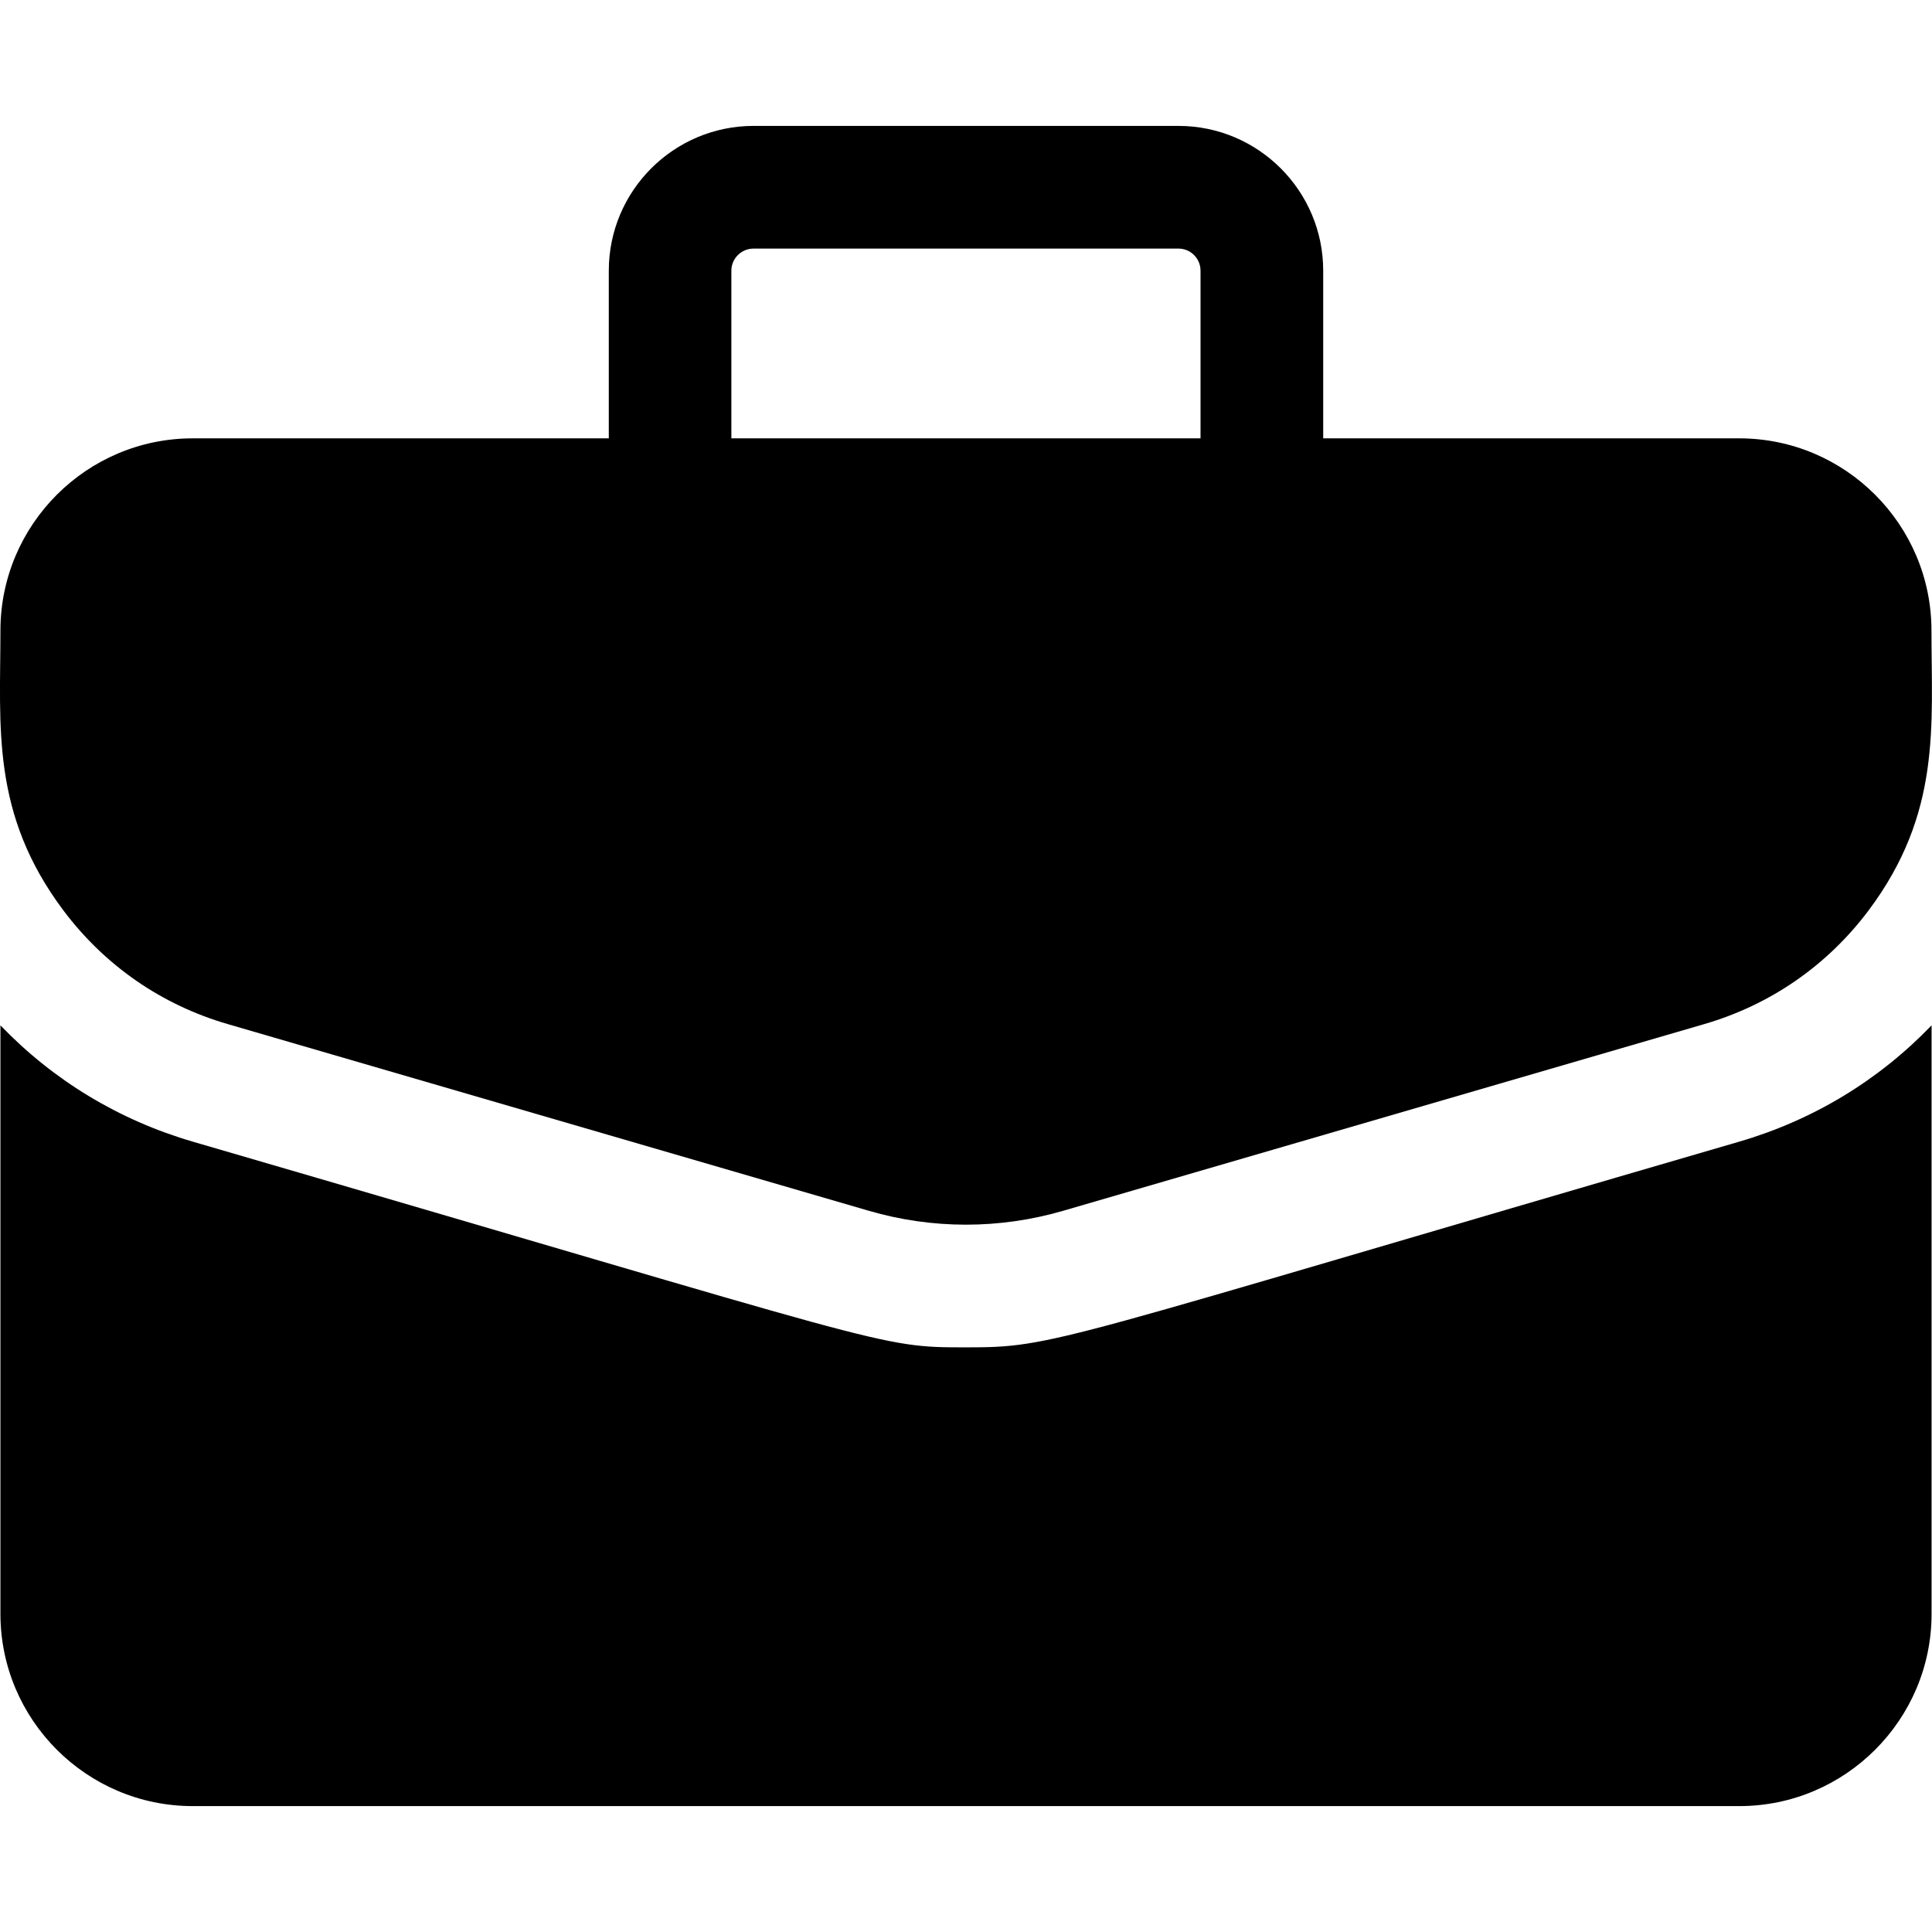 <svg width="18" height="18" viewBox="0 0 18 18" fill="none" xmlns="http://www.w3.org/2000/svg">
<g clip-path="url(#clip0)">
<path d="M16.204 4.084H12.328V2.522C12.328 1.778 11.723 1.173 10.979 1.173H7.021C6.277 1.173 5.672 1.778 5.672 2.522V4.084H1.795C0.808 4.084 0.004 4.888 0.004 5.875C0.004 6.772 -0.088 7.578 0.592 8.484C0.977 8.996 1.505 9.362 2.121 9.541L8.096 11.281C8.687 11.453 9.312 11.453 9.904 11.281L15.879 9.541C16.494 9.362 17.023 8.996 17.408 8.484C18.09 7.574 17.995 6.76 17.995 5.875C17.995 4.888 17.192 4.084 16.204 4.084ZM6.814 2.522C6.814 2.408 6.907 2.316 7.021 2.316H10.979C11.093 2.316 11.185 2.408 11.185 2.522V4.084H6.814V2.522Z" fill="black"/>
<path d="M16.199 10.638C9.754 12.515 9.837 12.553 9 12.553C8.169 12.553 8.366 12.55 1.801 10.638C1.109 10.437 0.496 10.065 0.004 9.553V15.036C0.004 16.023 0.808 16.827 1.795 16.827H16.205C17.192 16.827 17.996 16.023 17.996 15.036V9.553C17.504 10.065 16.891 10.437 16.199 10.638Z" fill="black"/>
</g>
<defs>
<clipPath id="clip0">
<rect width="18" height="18" fill="white"/>
</clipPath>
</defs>
</svg>
